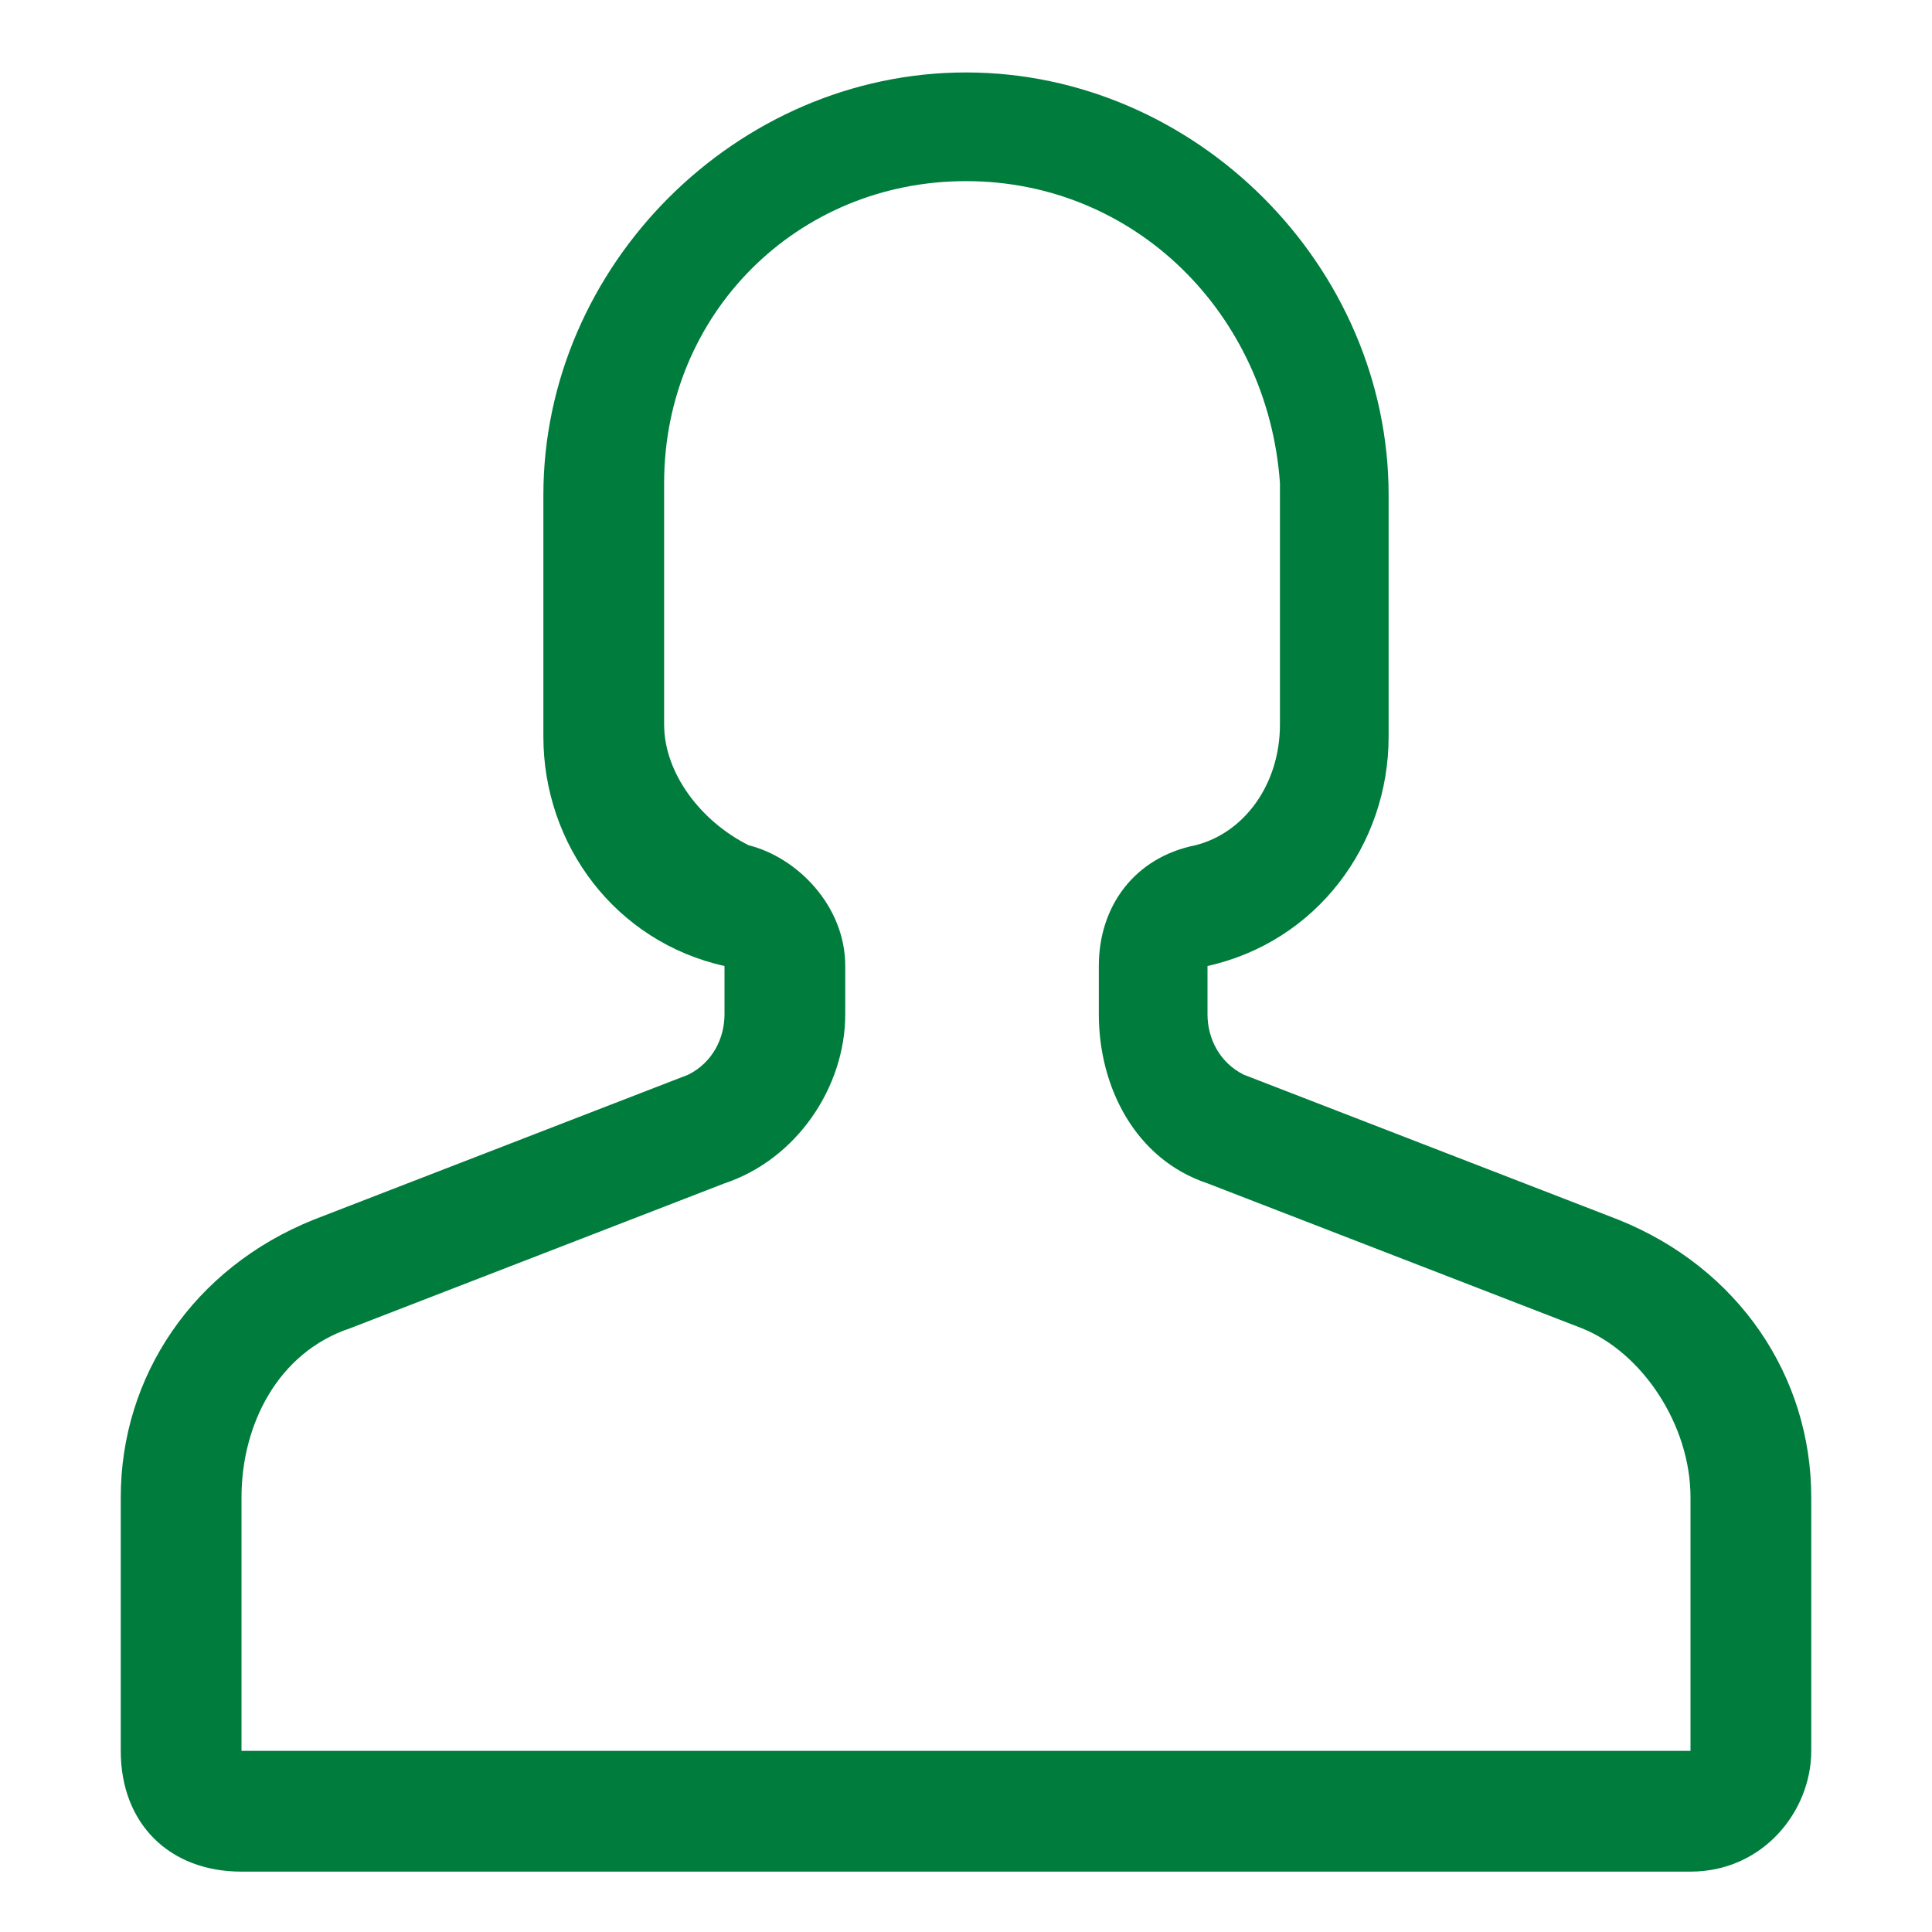 <?xml version="1.0" encoding="utf-8"?>
<!-- Generator: Adobe Illustrator 23.0.1, SVG Export Plug-In . SVG Version: 6.00 Build 0)  -->
<svg version="1.1" id="Layer_1" xmlns="http://www.w3.org/2000/svg" xmlns:xlink="http://www.w3.org/1999/xlink" x="0px" y="0px"
	 viewBox="0 0 16 16" style="enable-background:new 0 0 16 16;" xml:space="preserve">
<style type="text/css">
	.st0{fill:#007C3D;fill-opacity:0;}
	.st1{fill:#007C3D;}
</style>
<g id="FAQ" transform="translate(643 1998)">
	<rect id="Rectangle_982" x="-645.6" y="-2000.6" class="st0" width="21.3" height="21.3"/>
	<path id="User" class="st1" d="M-629-1982.5h-12c-0.6,0-1-0.4-1-1v-2.1c0-1,0.6-1.9,1.6-2.3l3.1-1.2c0.2-0.1,0.3-0.3,0.3-0.5v-0.4
		c-0.9-0.2-1.5-1-1.5-1.9v-2c0-1.9,1.6-3.5,3.5-3.5c1.9,0,3.5,1.6,3.5,3.5v2c0,0.9-0.6,1.7-1.5,1.9l0,0v0.4c0,0.2,0.1,0.4,0.3,0.5
		l3.1,1.2c1,0.4,1.6,1.3,1.6,2.3v2.1C-628-1983-628.4-1982.5-629-1982.5C-629-1982.5-629-1982.5-629-1982.5z M-635-1996.5
		c-1.4,0-2.5,1.1-2.5,2.5v2c0,0.4,0.3,0.8,0.7,1c0.4,0.1,0.8,0.5,0.8,1v0.4c0,0.6-0.4,1.2-1,1.4l-3.1,1.2c-0.6,0.2-0.9,0.8-0.9,1.4
		v2.1h12v-2.1c0-0.6-0.4-1.2-0.9-1.4l-3.1-1.2c-0.6-0.2-0.9-0.8-0.9-1.4v-0.4c0-0.5,0.3-0.9,0.8-1c0.4-0.1,0.7-0.5,0.7-1v-2
		C-632.5-1995.4-633.6-1996.5-635-1996.5z"/>
</g>
</svg>
